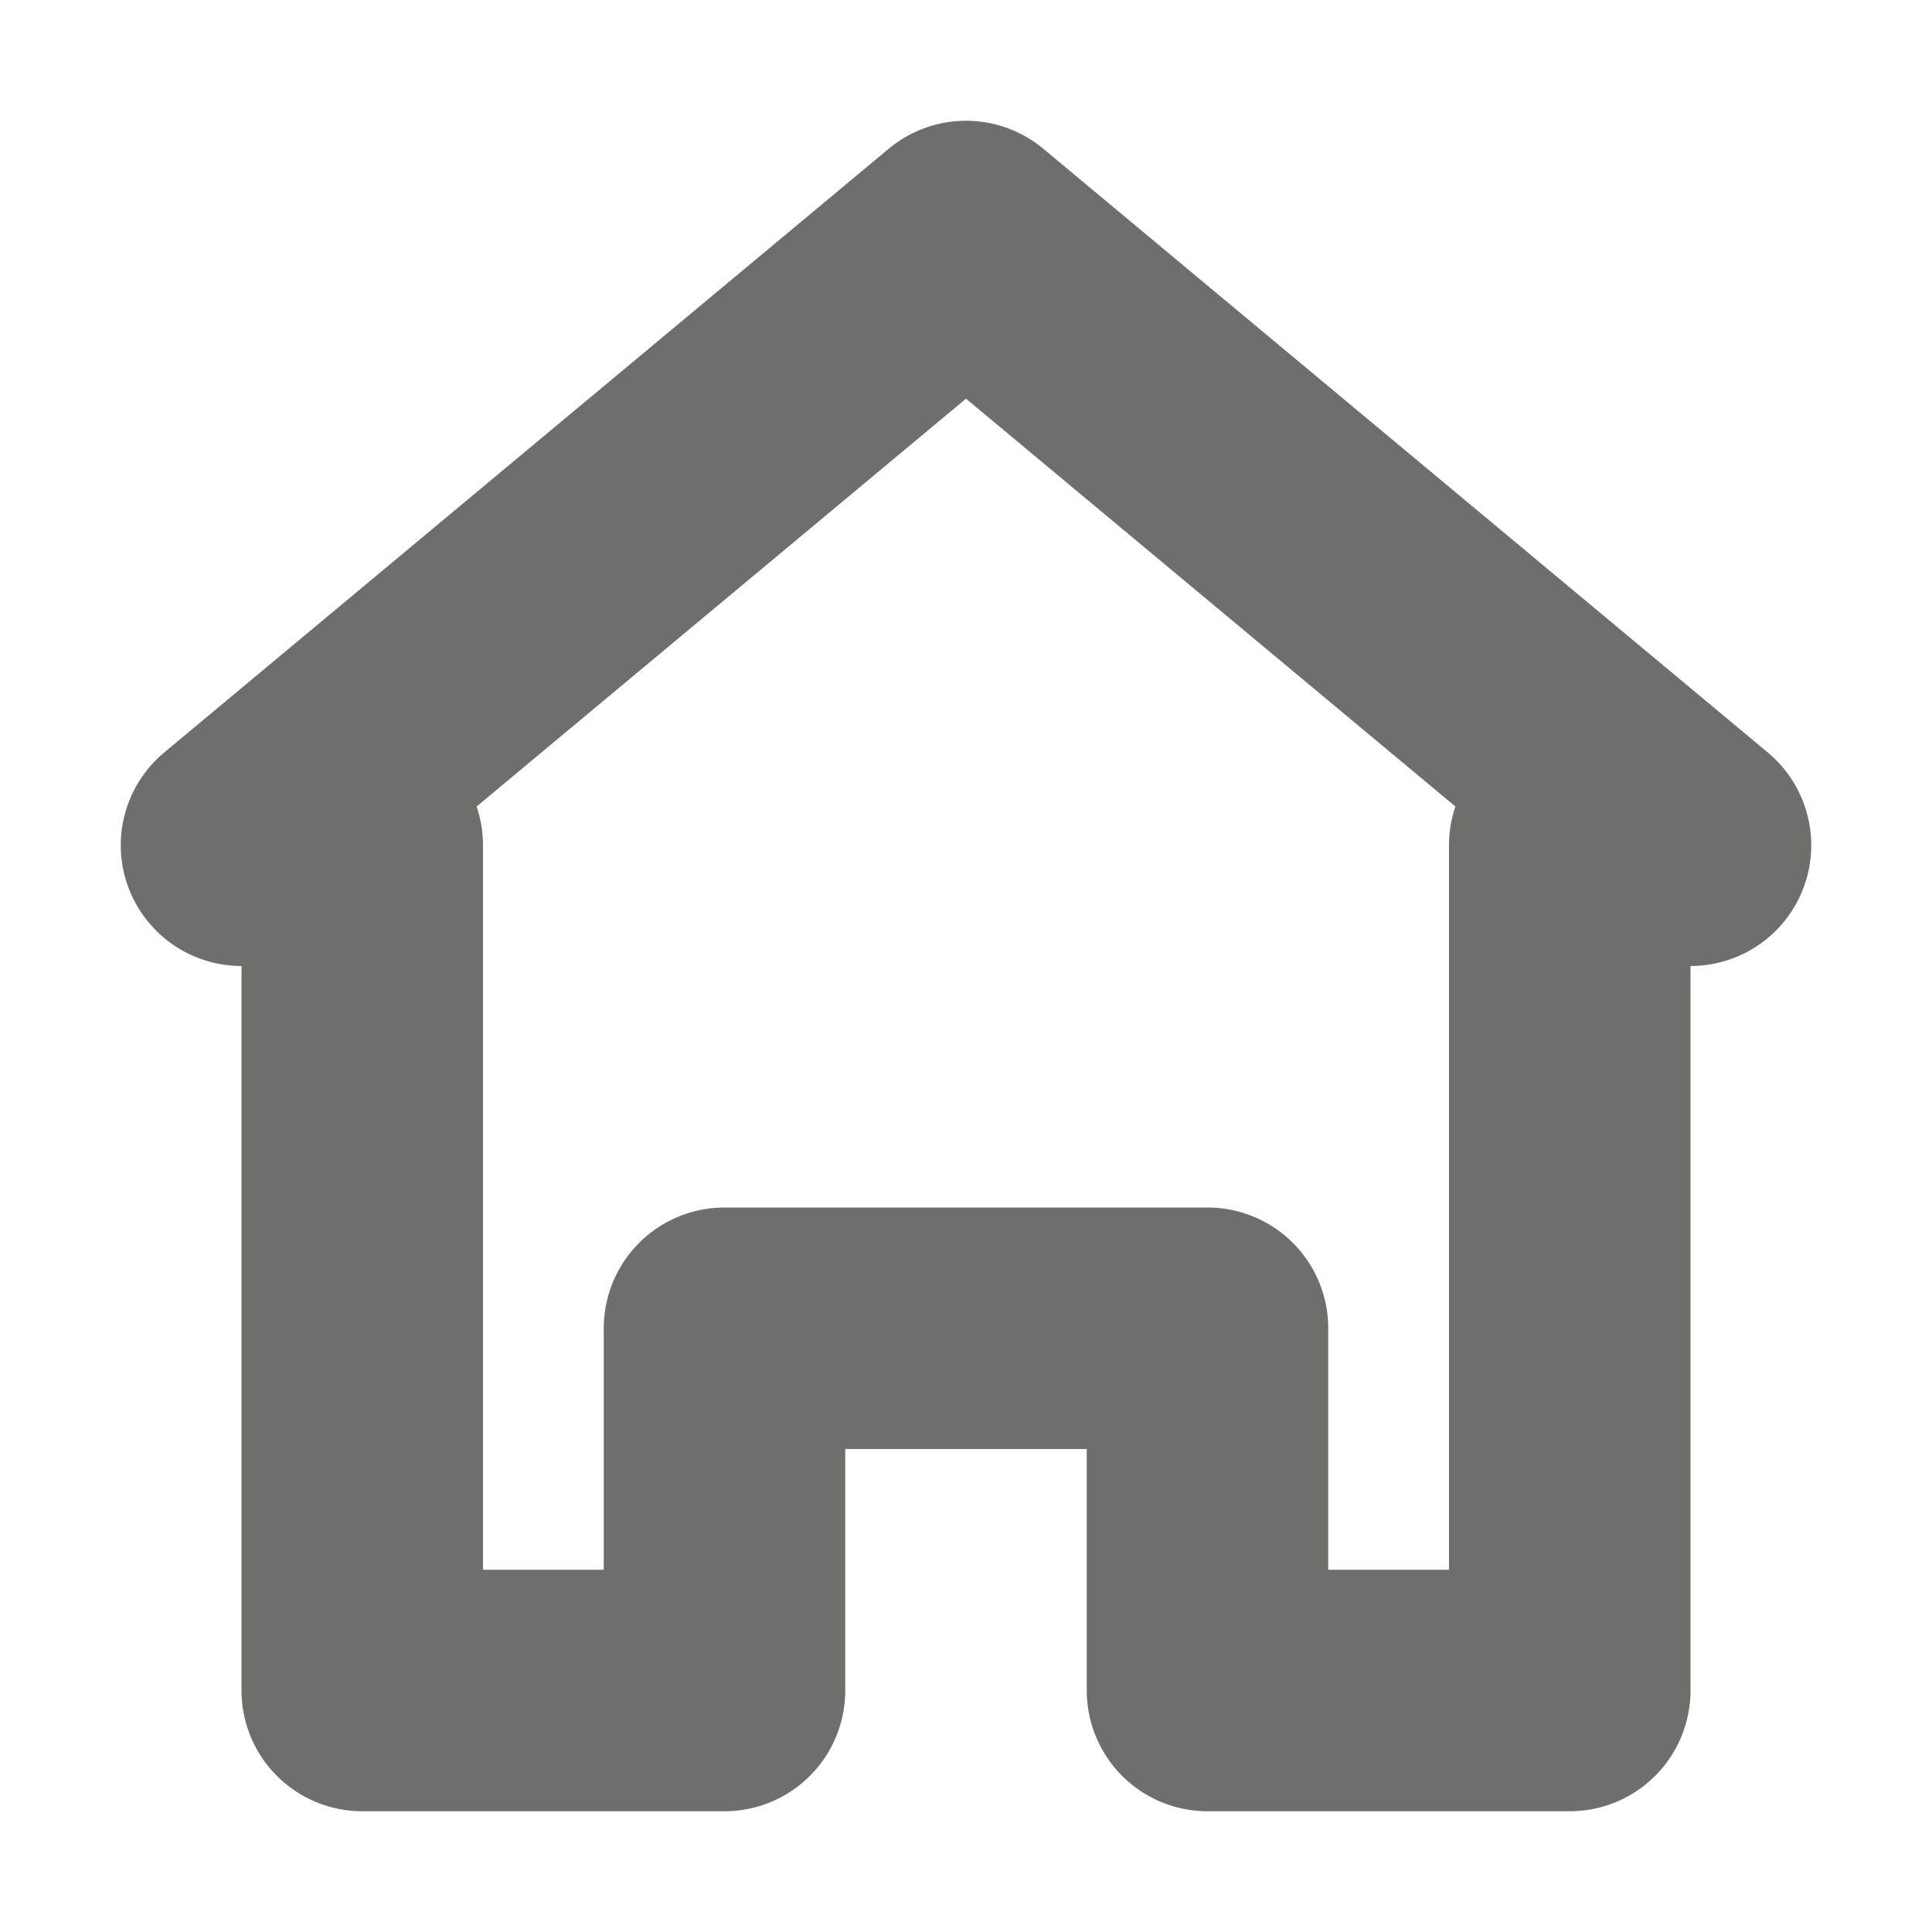 <svg xmlns="http://www.w3.org/2000/svg" width="16" height="16" viewBox="0 0 16 16"><title>home</title><g opacity="0.65"><polyline vector-effect="non-scaling-stroke" points="14 7 8 2 2 7" fill="none" stroke="#20211f" stroke-linecap="round" stroke-linejoin="round" stroke-width="2"/><polyline vector-effect="non-scaling-stroke" points="3 7 3 14 6 14 6 11 10 11 10 14 13 14 13 7" fill="none" stroke="#20211f" stroke-linecap="round" stroke-linejoin="round" stroke-width="2"/></g></svg>
